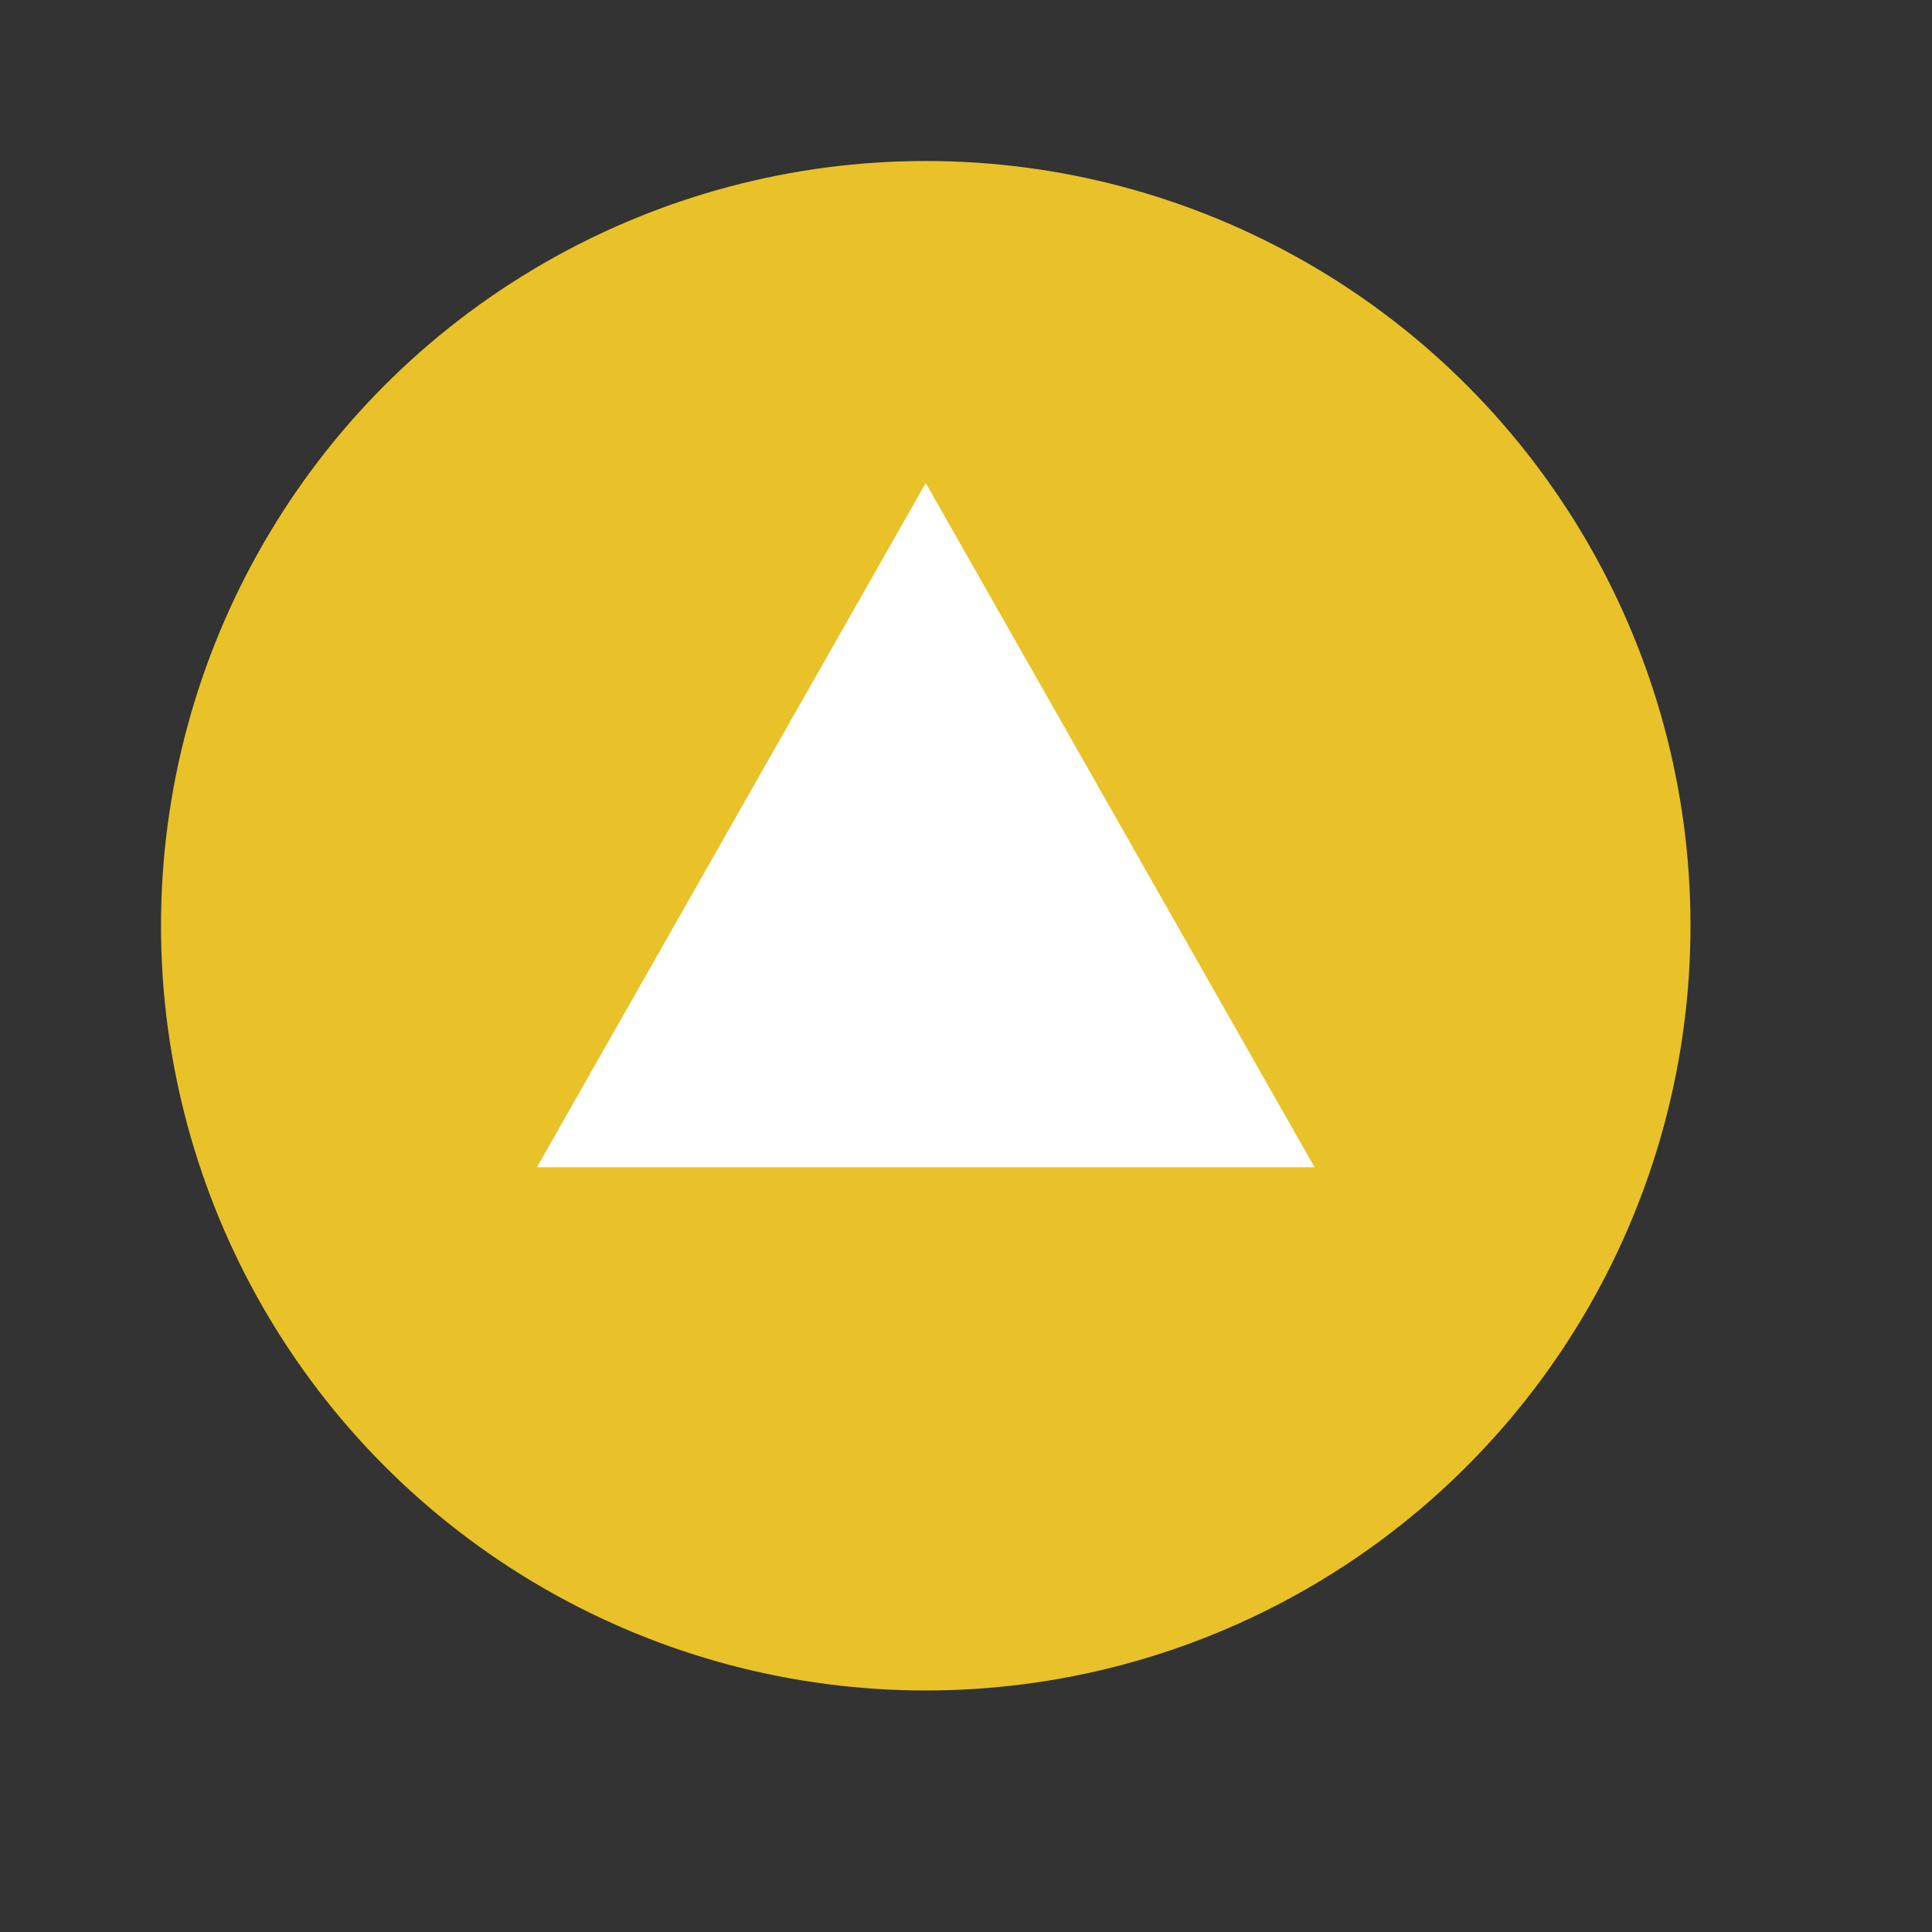<?xml version="1.0" encoding="UTF-8"?>
<svg width="24px" height="24px" viewBox="0 0 24 24" version="1.1" xmlns="http://www.w3.org/2000/svg" xmlns:xlink="http://www.w3.org/1999/xlink">
    <rect x="0" y="0" width="24" height="24" fill="#333333" stroke="none"/>
    <!-- Generator: Sketch 52.6 (67491) - http://www.bohemiancoding.com/sketch -->
    <title>icon-event-acceleration-24</title>
    <desc>Created with Sketch.</desc>
    <g id="Icon" stroke="none" stroke-width="1" fill="none" fill-rule="evenodd">
        <g id="Index" transform="translate(-400, -521)">
            <circle id="backshape" fill="#E8C228" cx="411.5" cy="532.5" r="9.5"></circle>
            <polygon id="foreshape" fill="#FFFFFF" fill-rule="nonzero" points="411.5 527 416.33 535.5 406.67 535.5"></polygon>
        </g>
    </g>
</svg>